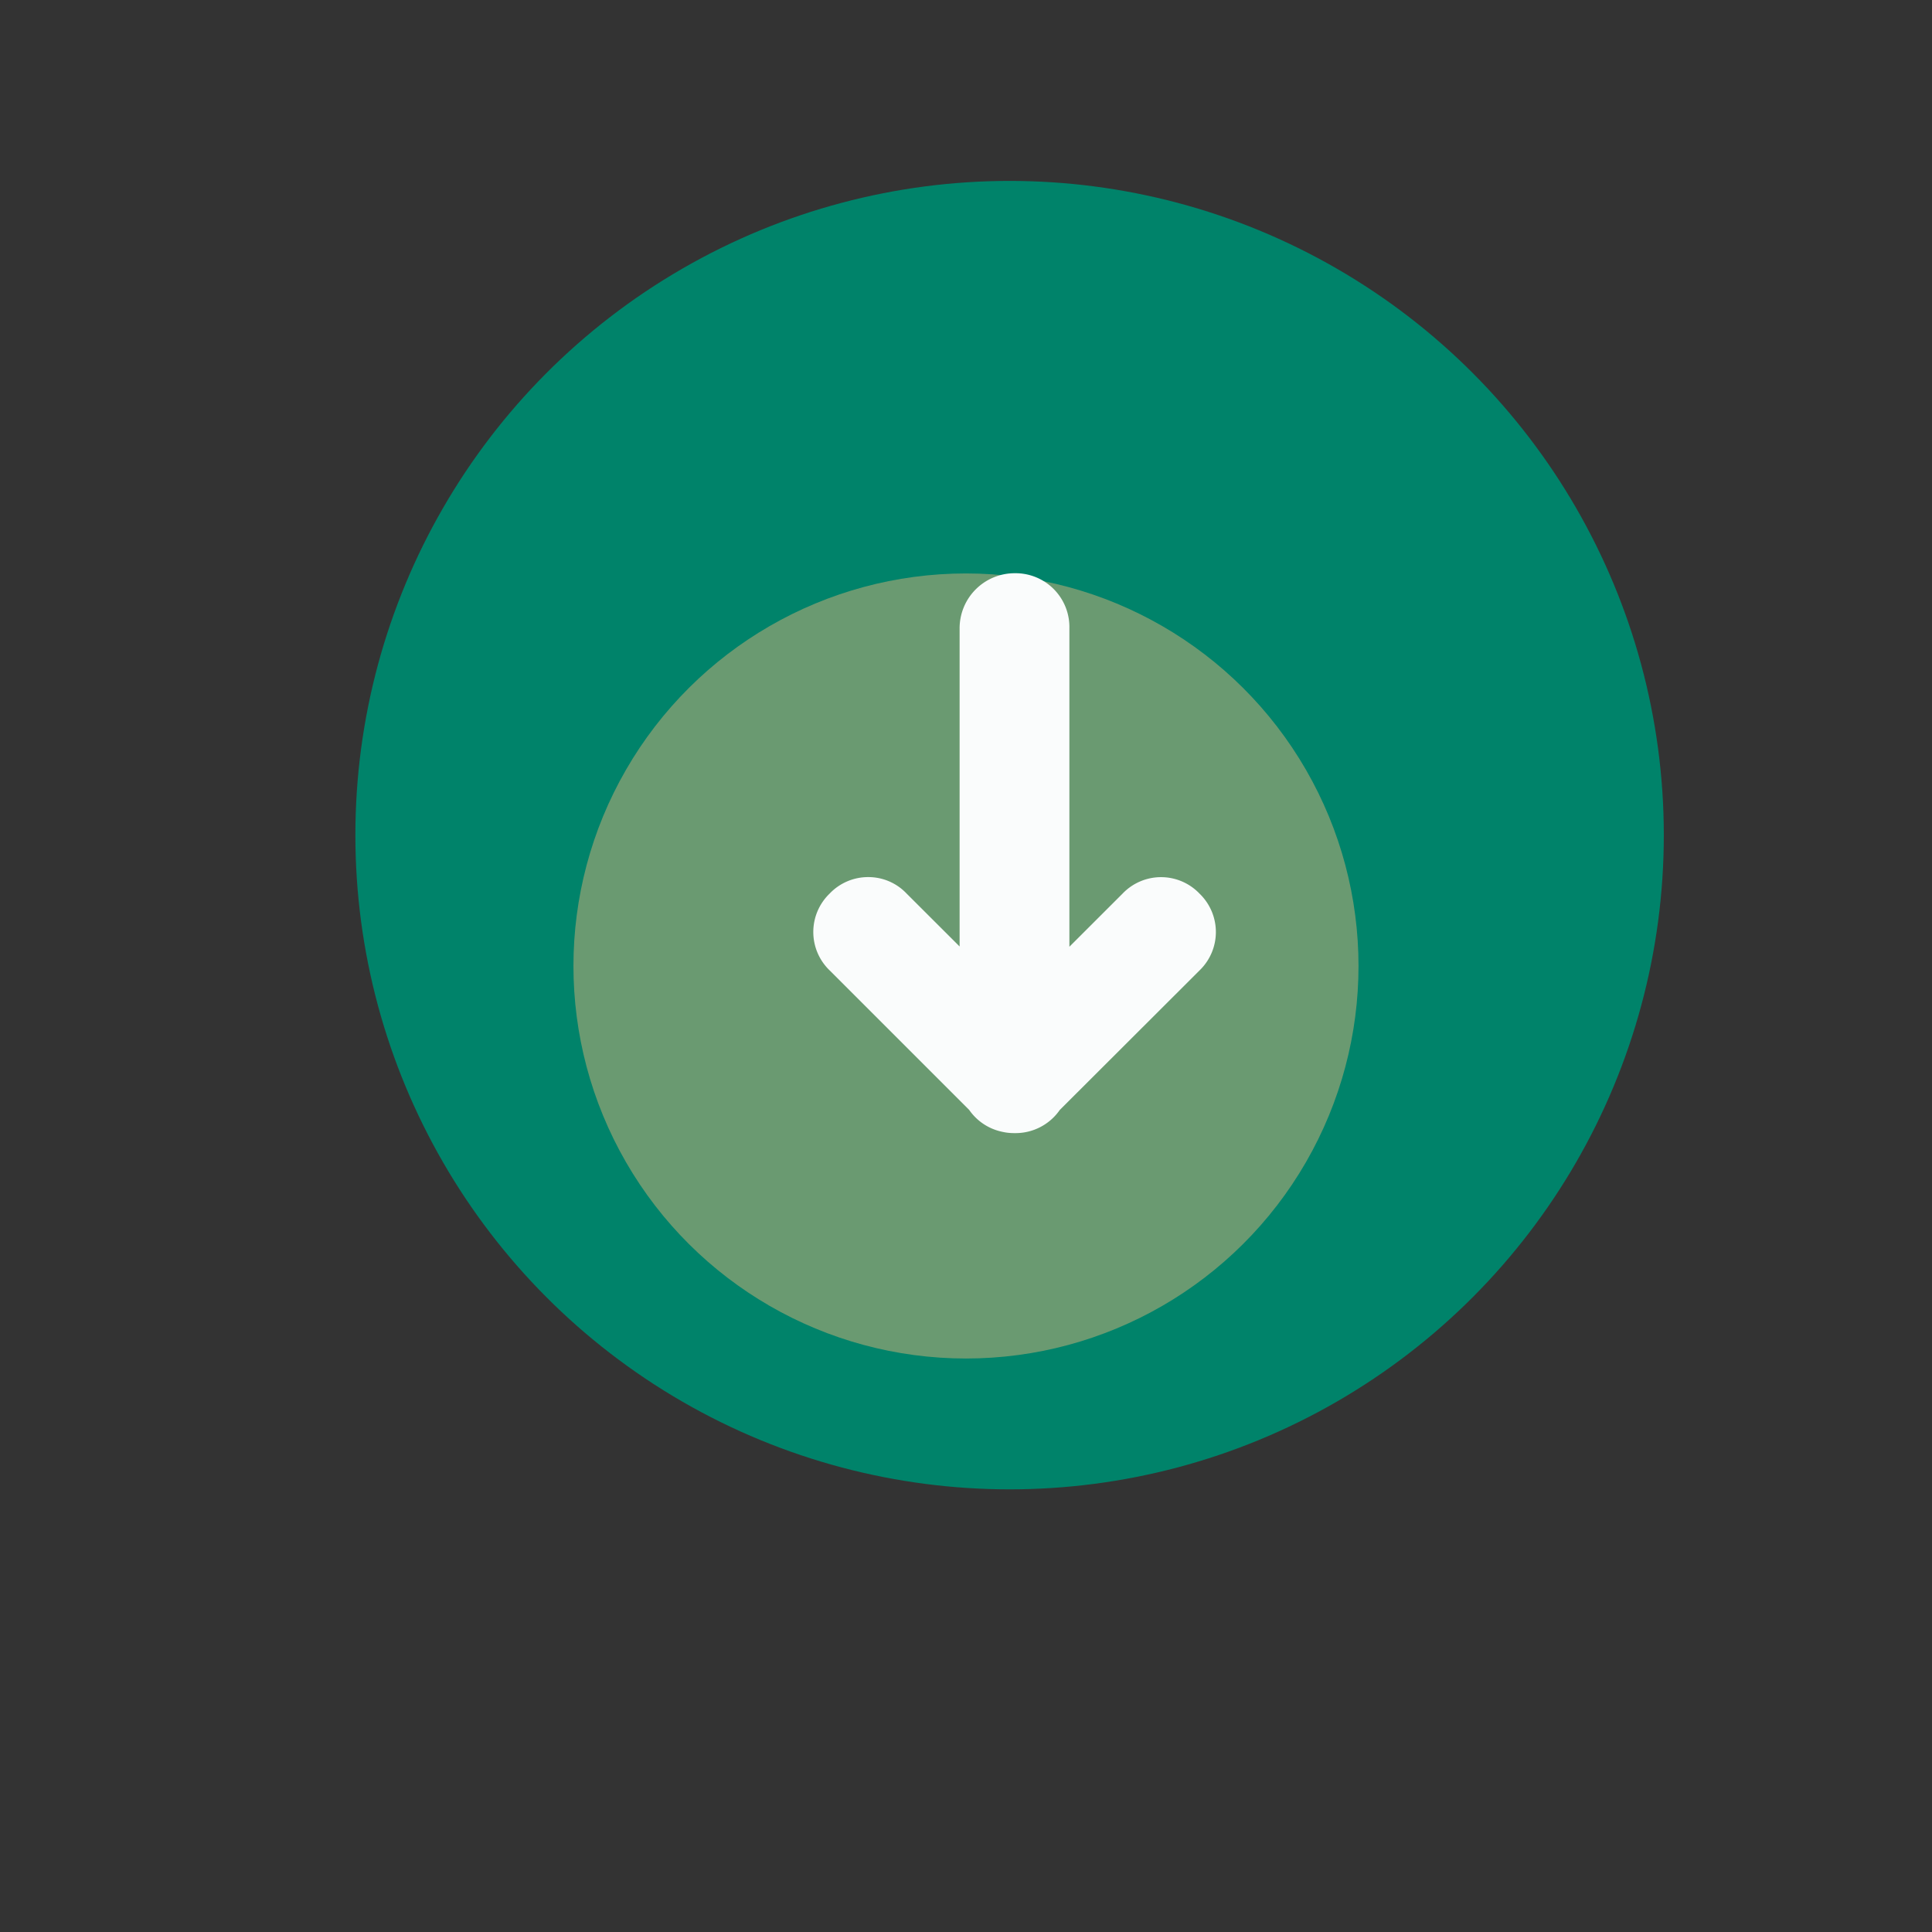 <svg xmlns="http://www.w3.org/2000/svg" width="44.297" height="44.297" viewBox="0 0 44.297 44.297">
  <rect x="0" y="0" width="44.297" height="44.297" fill="#333333" stroke="none"/>
  <g id="transaction_income" data-name="transaction income" transform="translate(-19.852 -344.852)">
    <g id="basecard" transform="translate(-14 -9)">
      <circle id="Ellipse_1947" data-name="Ellipse 1947" cx="15" cy="15" r="15" transform="translate(42 358)" fill="#00836a"/>
      <circle id="Ellipse_1949" data-name="Ellipse 1949" cx="9" cy="9" r="9" transform="translate(47 385) rotate(-90)" fill="#ebb67a" opacity="0.452"/>
    </g>
    <g id="income" transform="translate(47.729 370.838) rotate(180)">
      <path id="Union_19" data-name="Union 19" d="M-10330.143-14308.422v-7.3l-1.219,1.218a1.22,1.22,0,0,1-1.765,0,1.222,1.222,0,0,1,0-1.761l3.205-3.2a1.234,1.234,0,0,1,1.032-.53h.009a1.2,1.2,0,0,1,.282.031,1.225,1.225,0,0,1,.753.5l3.2,3.2a1.222,1.222,0,0,1,0,1.761,1.218,1.218,0,0,1-.885.378,1.206,1.206,0,0,1-.88-.378l-1.215-1.213v7.3a1.262,1.262,0,0,1-1.262,1.258A1.234,1.234,0,0,1-10330.143-14308.422Z" transform="translate(10333.501 14320.001)" fill="#fafcfc"/>
    </g>
  </g>
</svg>
